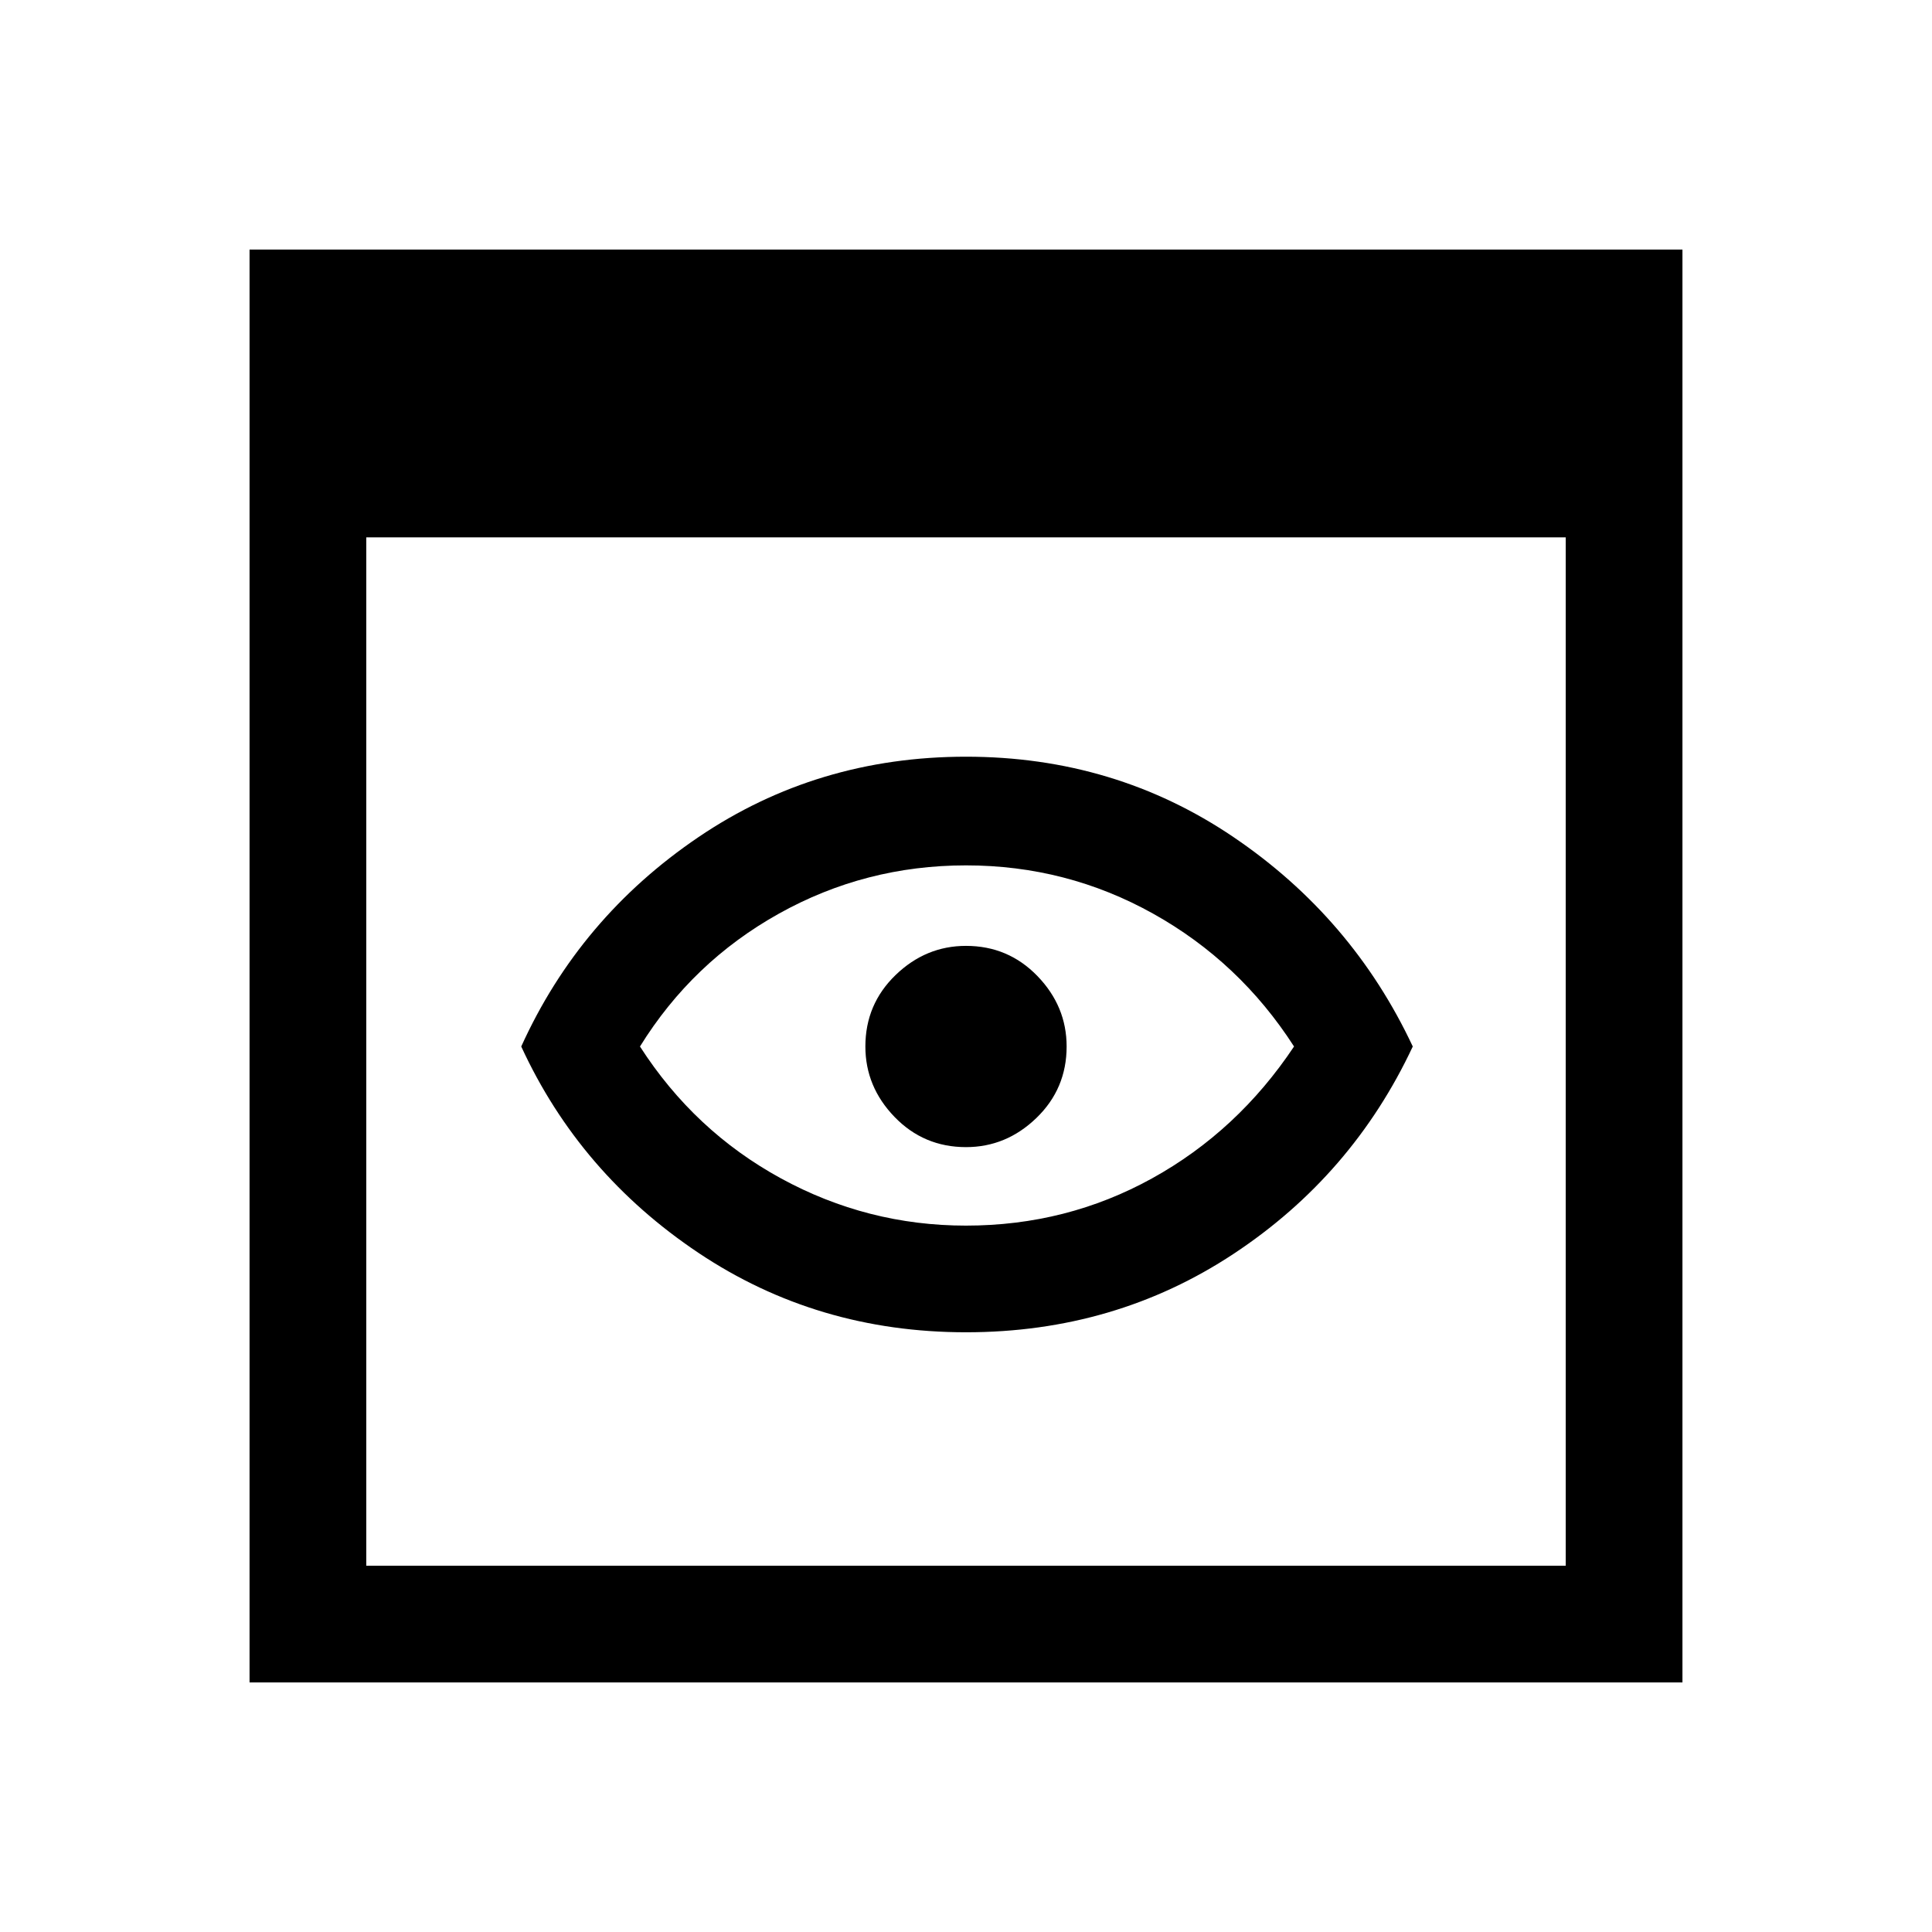 <svg xmlns="http://www.w3.org/2000/svg" height="48" width="48"><path d="M24 30.45q2.5 0 4.625-1.175T32.15 26q-1.35-2.1-3.5-3.3-2.15-1.2-4.65-1.2-2.5 0-4.65 1.2-2.15 1.2-3.45 3.3 1.35 2.1 3.5 3.275 2.15 1.175 4.6 1.175Zm0 2.65q-3.7 0-6.65-1.975T12.95 26q1.45-3.2 4.4-5.2t6.65-2q3.7 0 6.65 2T35.1 26q-1.5 3.2-4.45 5.15Q27.7 33.1 24 33.1Zm0-4.6q-1.05 0-1.775-.75Q21.5 27 21.5 26q0-1.05.75-1.775Q23 23.5 24 23.5q1.05 0 1.775.75.725.75.725 1.75 0 1.05-.75 1.775Q25 28.5 24 28.5ZM6.2 41.8V6.2h35.6v35.6Zm2.9-2.9h29.8V13.35H9.1Z"/></svg>